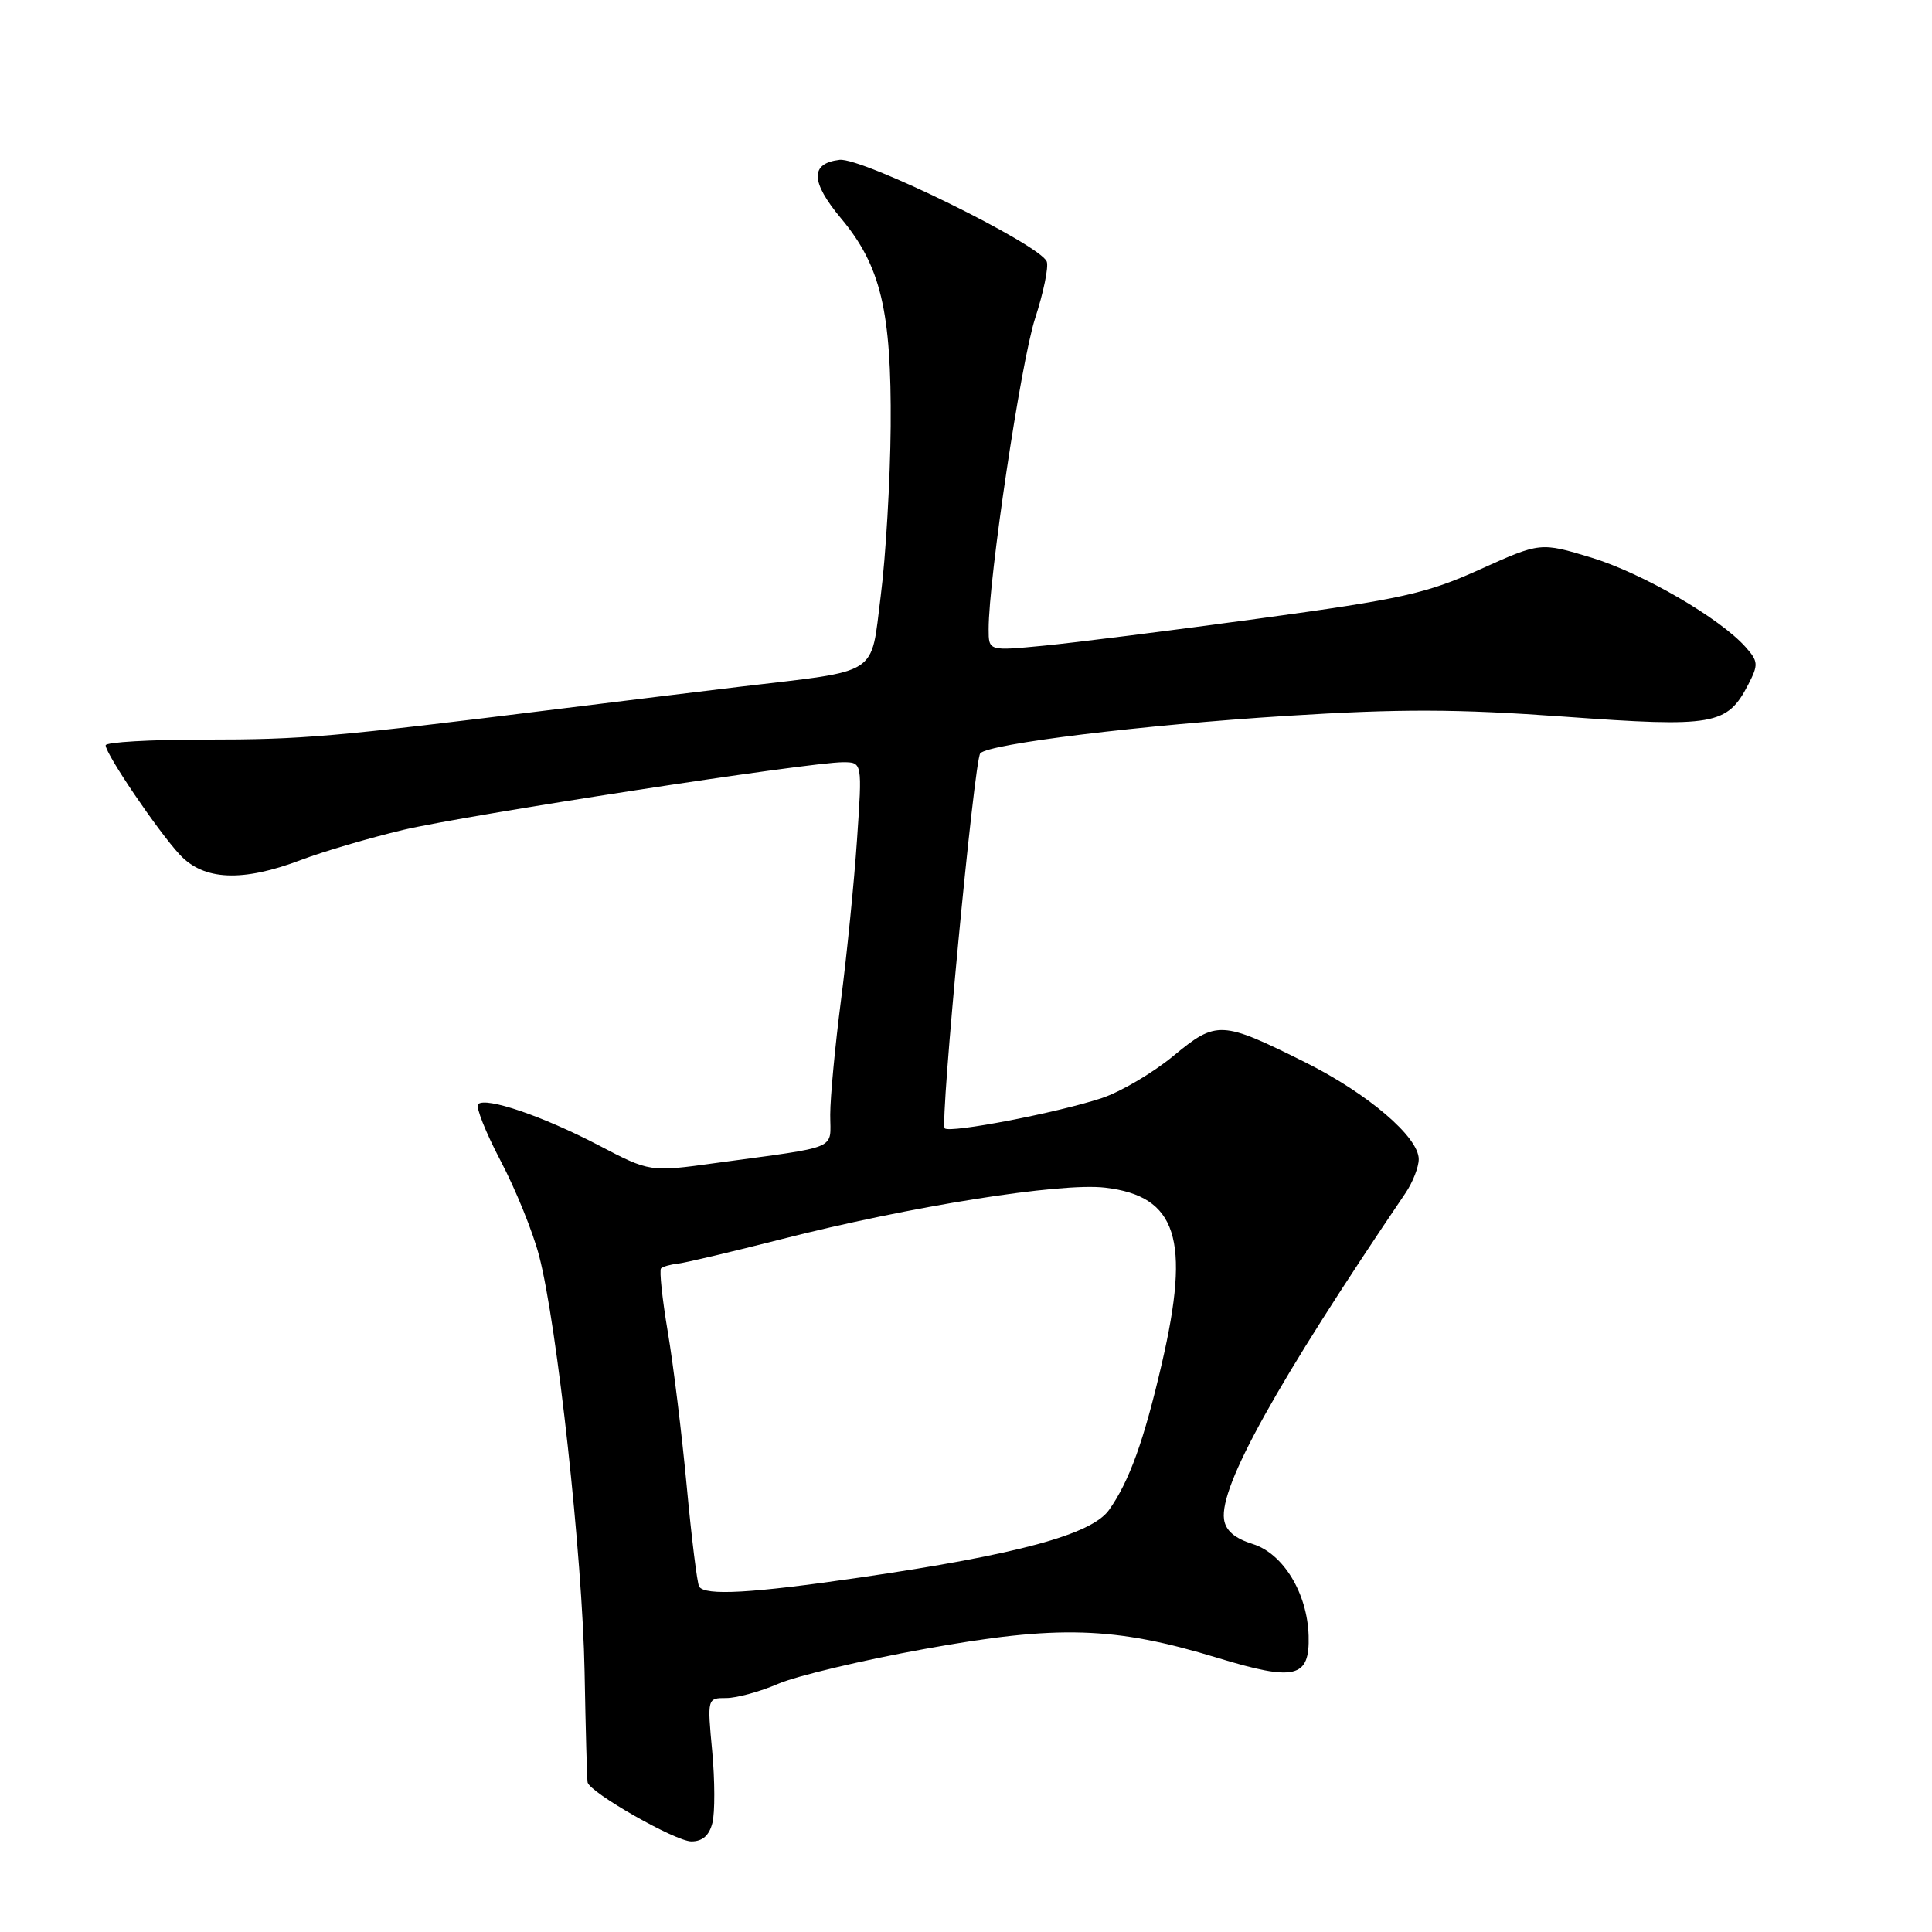 <?xml version="1.0" encoding="UTF-8" standalone="no"?>
<!DOCTYPE svg PUBLIC "-//W3C//DTD SVG 1.1//EN" "http://www.w3.org/Graphics/SVG/1.1/DTD/svg11.dtd" >
<svg xmlns="http://www.w3.org/2000/svg" xmlns:xlink="http://www.w3.org/1999/xlink" version="1.1" viewBox="0 0 256 256">
 <g >
 <path fill="currentColor"
d=" M 94.40 241.54 C 94.74 240.18 94.73 235.90 94.37 232.04 C 93.71 225.01 93.72 225.00 96.23 225.00 C 97.61 225.00 100.72 224.15 103.12 223.11 C 105.53 222.07 114.25 219.99 122.50 218.50 C 140.19 215.29 147.70 215.52 161.34 219.68 C 171.62 222.81 173.56 222.34 173.40 216.75 C 173.23 211.10 170.04 205.86 166.00 204.59 C 163.60 203.84 162.40 202.81 162.19 201.32 C 161.57 196.95 169.16 183.30 186.24 158.08 C 187.20 156.66 187.99 154.64 187.99 153.60 C 188.00 150.67 181.24 144.90 172.97 140.77 C 161.83 135.22 161.20 135.19 155.46 139.93 C 152.76 142.16 148.50 144.67 146.00 145.50 C 140.23 147.42 125.86 150.19 125.18 149.51 C 124.52 148.86 129.09 100.72 129.89 99.82 C 131.02 98.55 151.38 96.06 170.44 94.86 C 185.54 93.91 193.00 93.93 207.26 94.96 C 227.13 96.40 228.86 96.10 231.66 90.69 C 233.01 88.08 232.98 87.63 231.32 85.76 C 227.93 81.92 217.62 75.94 210.85 73.88 C 204.11 71.84 204.11 71.84 196.12 75.44 C 189.03 78.65 185.75 79.38 166.82 81.96 C 155.09 83.56 142.24 85.18 138.25 85.56 C 131.00 86.26 131.00 86.26 131.00 83.38 C 130.99 76.68 135.27 48.00 137.15 42.21 C 138.27 38.76 138.97 35.36 138.70 34.66 C 137.84 32.42 114.25 20.84 111.25 21.18 C 107.33 21.64 107.39 24.08 111.44 28.93 C 116.71 35.23 118.13 41.21 118.02 56.50 C 117.96 63.65 117.37 73.76 116.70 78.97 C 115.33 89.72 116.80 88.77 98.00 91.00 C 93.33 91.56 82.53 92.88 74.00 93.94 C 44.05 97.66 40.16 98.00 27.14 98.00 C 19.91 98.00 14.00 98.34 14.00 98.76 C 14.00 99.92 20.92 110.13 23.82 113.25 C 27.01 116.68 32.12 116.90 39.91 113.94 C 42.89 112.81 48.96 111.03 53.41 109.97 C 61.82 107.99 107.18 101.00 111.69 101.00 C 114.26 101.00 114.26 101.00 113.56 111.25 C 113.18 116.89 112.22 126.45 111.44 132.50 C 110.66 138.55 110.01 145.39 110.01 147.70 C 110.00 152.46 111.51 151.83 94.81 154.11 C 86.11 155.31 86.11 155.31 79.31 151.75 C 71.90 147.88 64.36 145.31 63.35 146.31 C 63.01 146.66 64.35 150.04 66.33 153.81 C 68.32 157.59 70.62 163.26 71.44 166.42 C 73.83 175.60 77.18 206.29 77.46 221.50 C 77.60 229.20 77.78 235.80 77.86 236.17 C 78.15 237.53 89.51 244.00 91.61 244.00 C 93.09 244.00 93.98 243.21 94.40 241.54 Z  M 92.64 210.23 C 92.38 209.80 91.64 203.84 91.00 196.98 C 90.36 190.11 89.23 180.90 88.49 176.51 C 87.75 172.12 87.35 168.32 87.59 168.07 C 87.84 167.83 88.82 167.55 89.77 167.45 C 90.72 167.35 96.90 165.89 103.50 164.21 C 120.65 159.83 140.50 156.67 146.44 157.37 C 155.95 158.49 157.78 164.16 153.95 180.67 C 151.58 190.91 149.63 196.30 146.95 200.08 C 144.63 203.33 134.81 205.99 114.00 209.02 C 99.58 211.13 93.41 211.47 92.64 210.23 Z "/>
</g>
</svg>